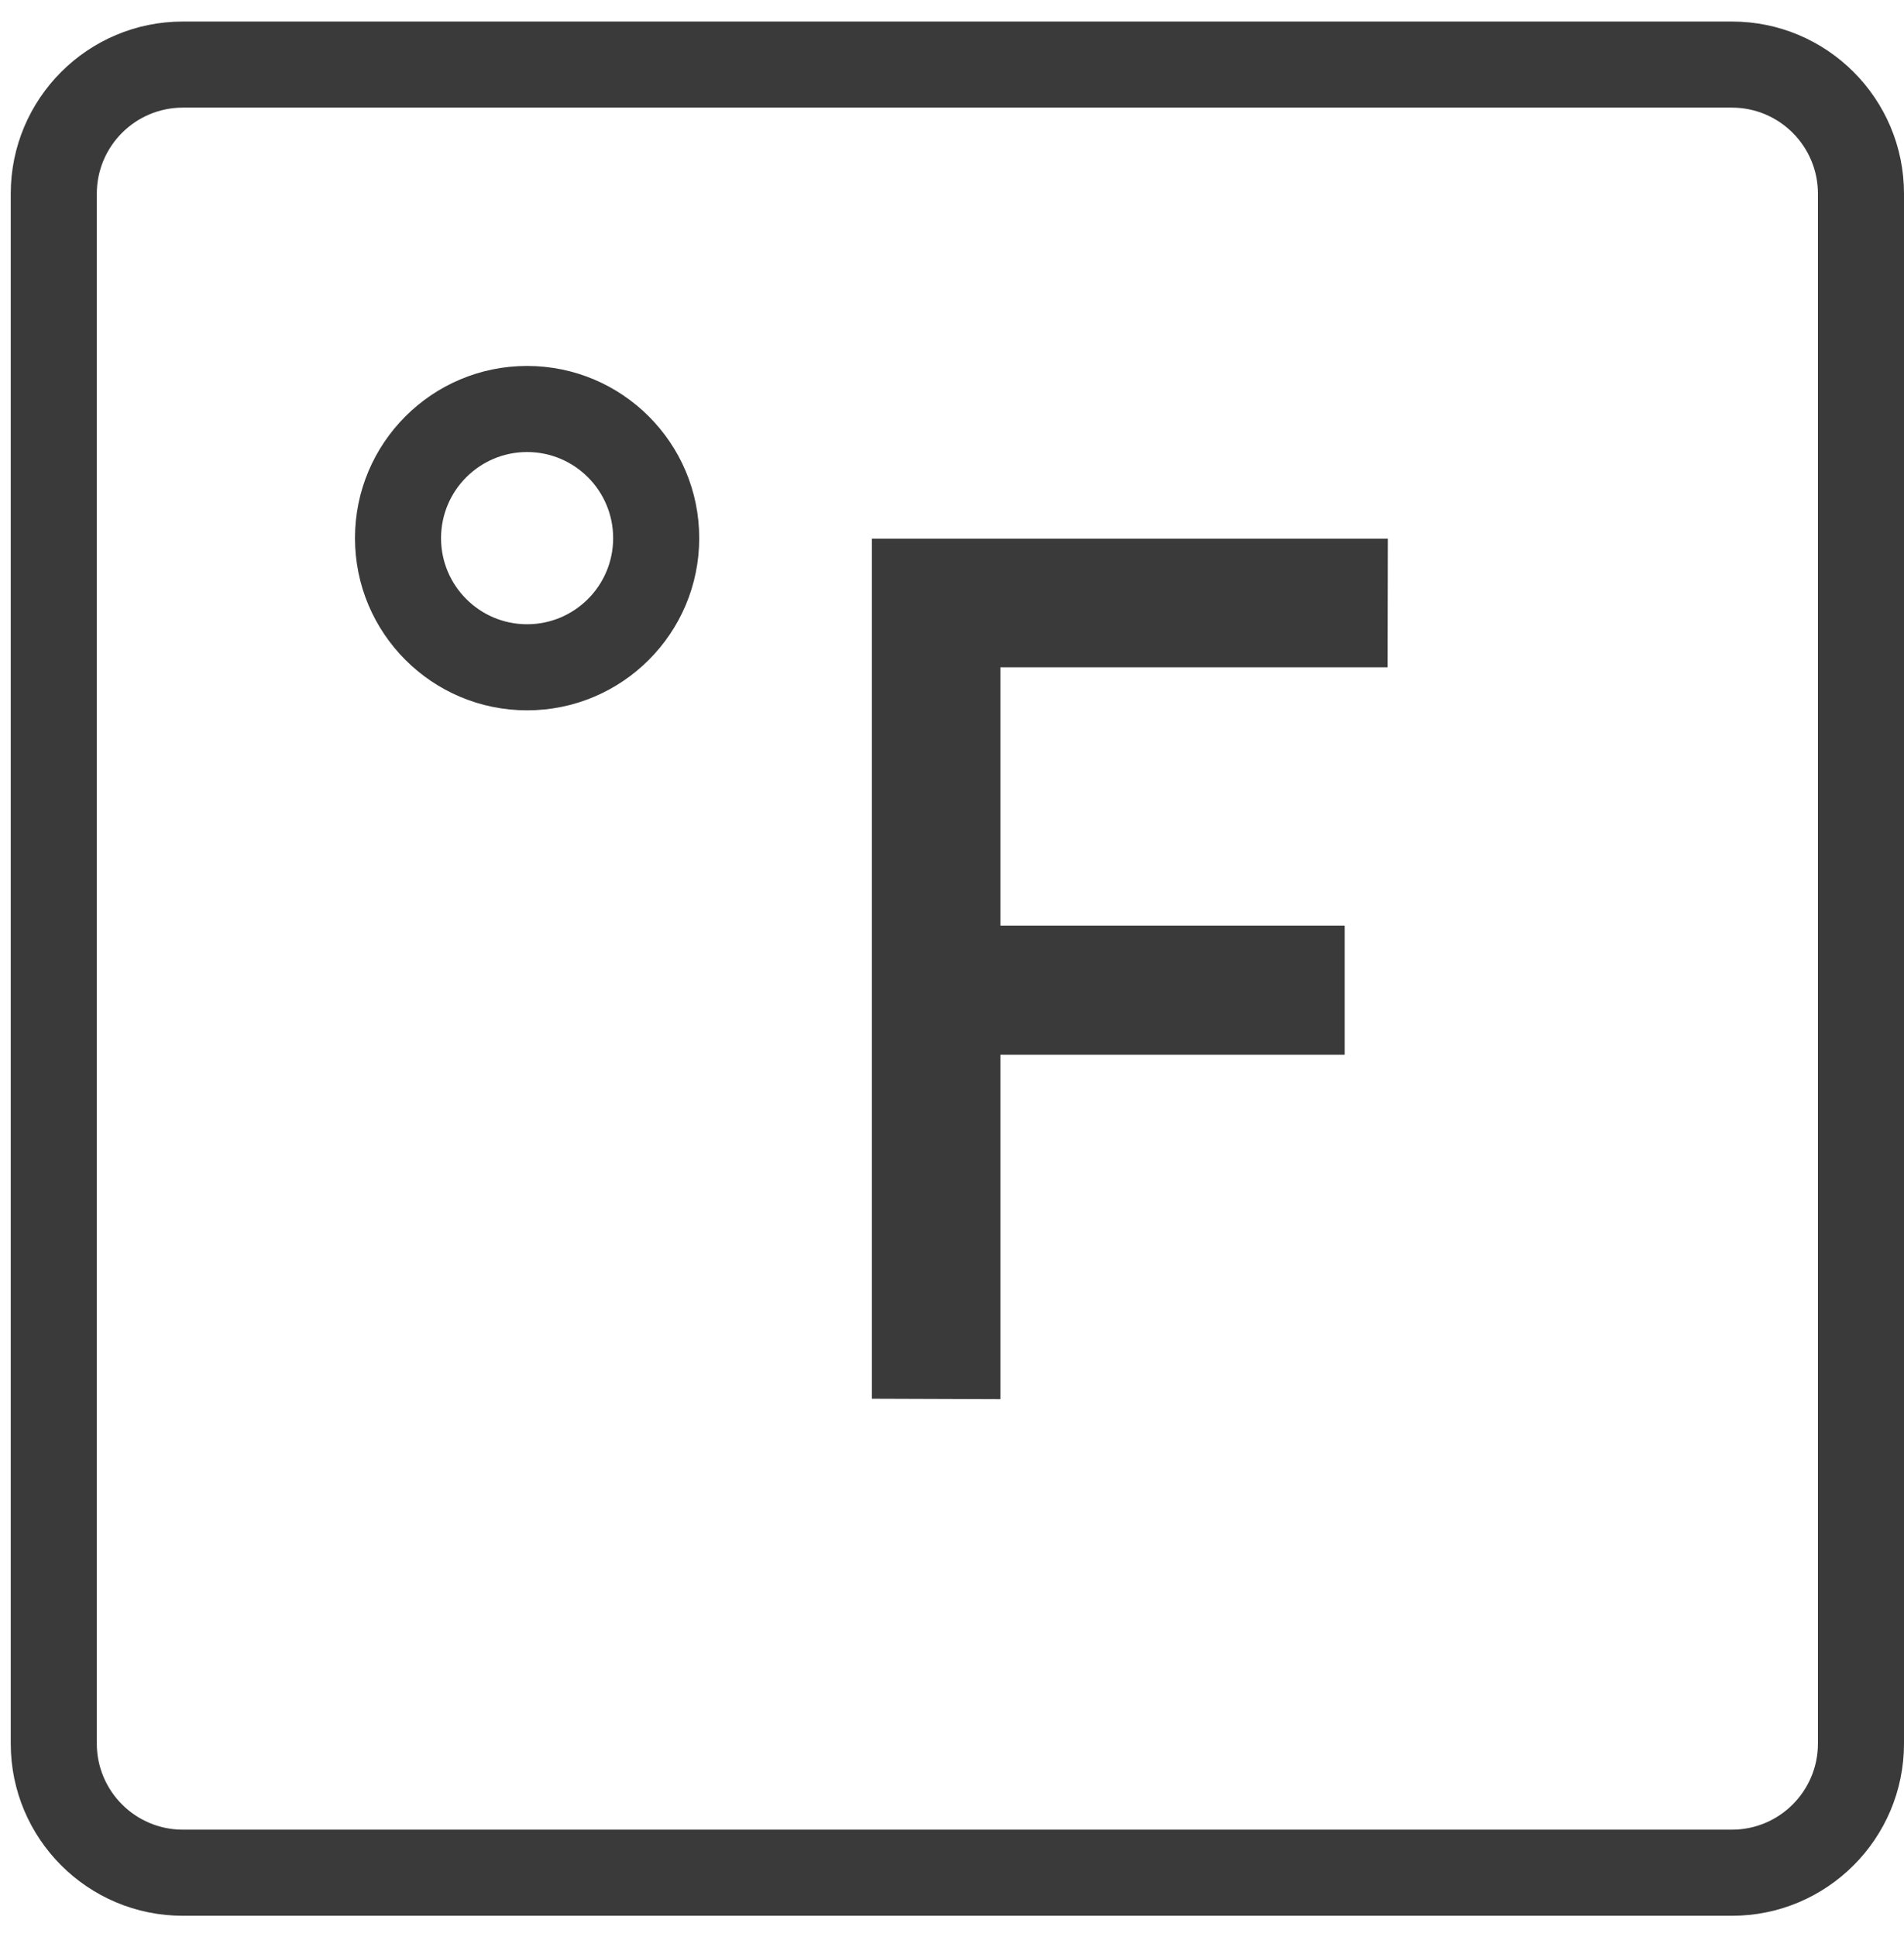 <svg width="59" height="60" viewBox="0 0 59 60" fill="none" xmlns="http://www.w3.org/2000/svg">
<path d="M56.333 54C56.333 55.472 55.139 56.667 53.667 56.667H5.667C4.195 56.667 3 55.472 3 54V6C3 4.528 4.195 3.333 5.667 3.333H53.667C55.139 3.333 56.333 4.528 56.333 6V54ZM53.667 0.667H5.667C2.721 0.667 0.333 3.055 0.333 6V54C0.333 56.946 2.721 59.334 5.667 59.334H53.667C56.612 59.334 59 56.946 59 54V6C59 3.055 56.612 0.667 53.667 0.667ZM27.017 43.32L31 43.334V32.667H41.667V28.667H31V20.667H43L43.007 16.683H27.017V43.32ZM16.333 19.334C14.861 19.334 13.667 18.14 13.667 16.667C13.667 15.195 14.861 14 16.333 14C17.805 14 19 15.195 19 16.667C19 18.14 17.805 19.334 16.333 19.334ZM16.333 11.334C13.388 11.334 11 13.722 11 16.667C11 19.612 13.388 22 16.333 22C19.279 22 21.667 19.612 21.667 16.667C21.667 13.722 19.279 11.334 16.333 11.334Z" fill="#3A3A3A"/>
</svg>
